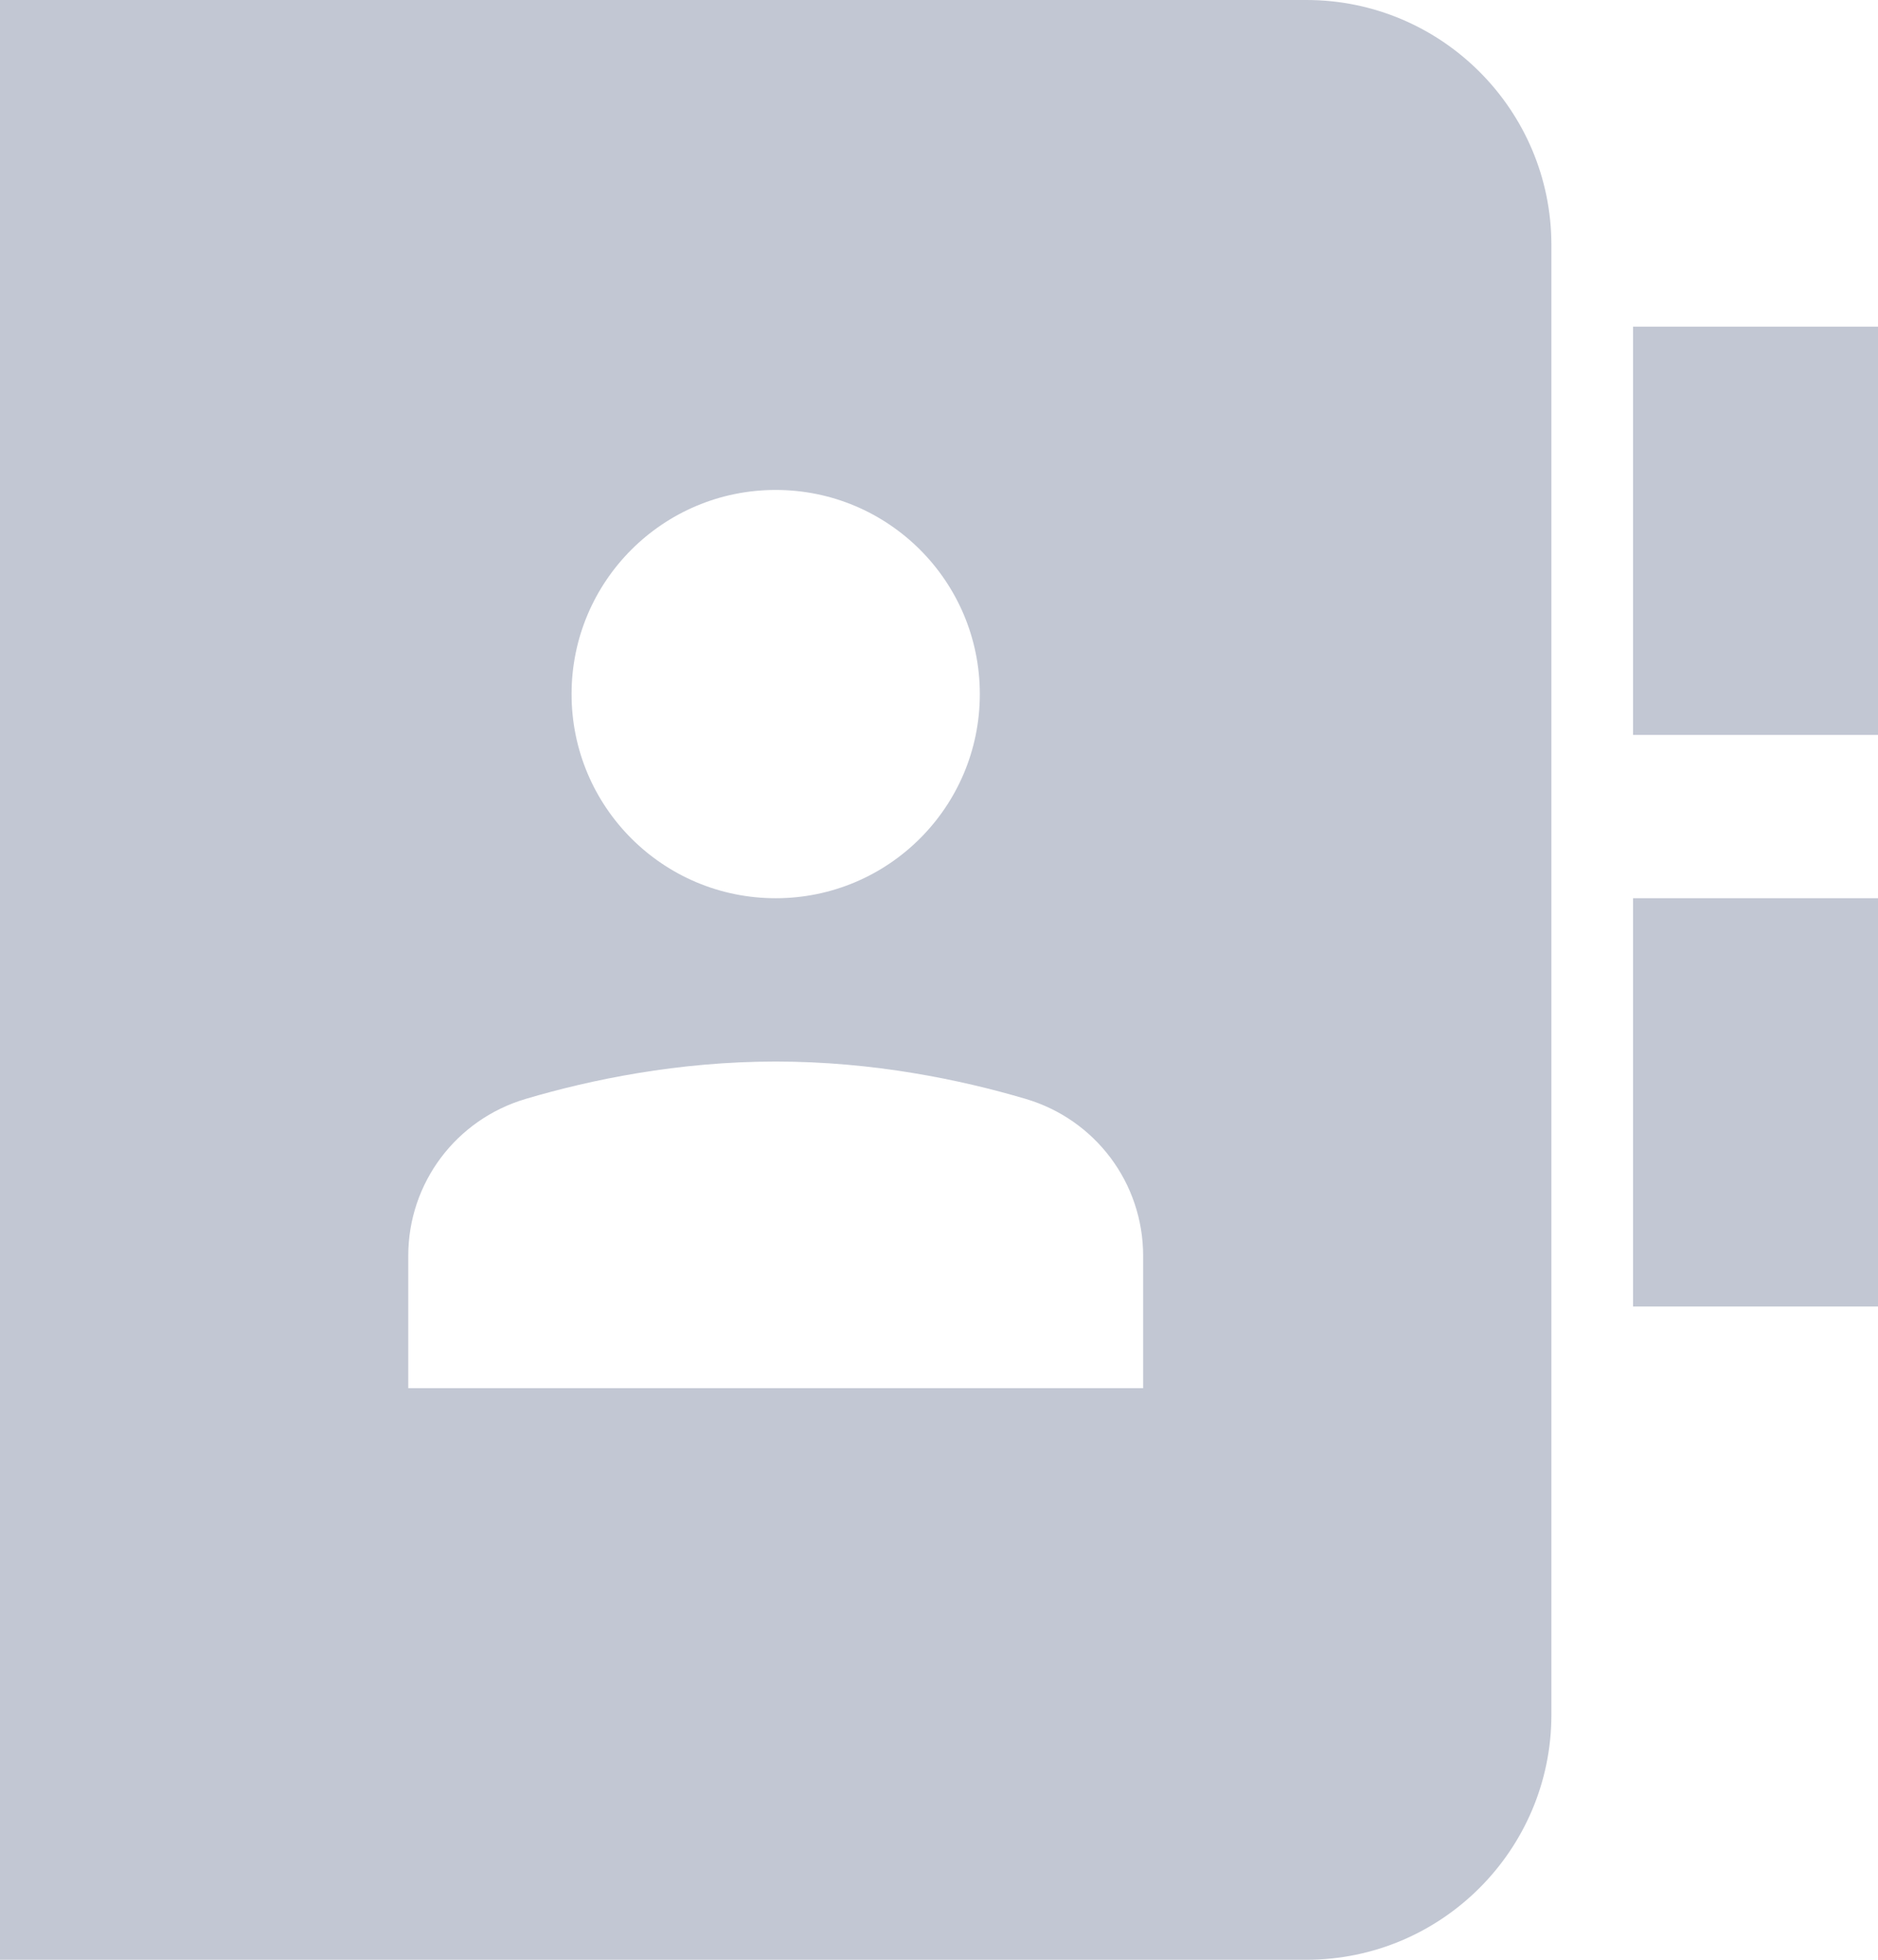 <svg width="23" height="24" viewBox="0 0 23 24" fill="none" xmlns="http://www.w3.org/2000/svg">
<path fill-rule="evenodd" clip-rule="evenodd" d="M16 0H0V24H16C17.654 24 19 22.654 19 21V3C19 1.346 17.654 0 16 0ZM9.5 6C10.881 6 12 7.119 12 8.5C12 9.881 10.881 11 9.5 11C8.119 11 7 9.881 7 8.5C7 7.119 8.119 6 9.5 6ZM5 15.379V17H14V15.379C14 14.488 13.415 13.709 12.56 13.457C11.765 13.222 10.697 13 9.5 13C8.303 13 7.235 13.222 6.44 13.457C5.585 13.709 5 14.488 5 15.379ZM20 4H23V9H20V4ZM23 11H20V16H23V11Z" fill="#C2C7D3"/>
</svg>

